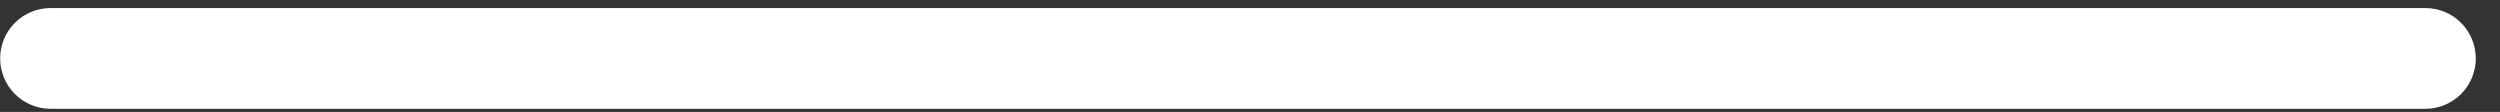 <svg width="67" height="3" viewBox="0 0 67 3" fill="none" xmlns="http://www.w3.org/2000/svg">
<rect x="0" y="0" width="67" height="3" fill="#333333" stroke="none"/>
<path id="Path 2376" d="M1.354 0.216C0.996 0.216 0.653 0.358 0.4 0.611C0.146 0.864 0.004 1.208 0.004 1.566C0.004 1.924 0.146 2.267 0.4 2.52C0.653 2.773 0.996 2.916 1.354 2.916H65.001C65.359 2.916 65.703 2.773 65.956 2.52C66.209 2.267 66.351 1.924 66.351 1.566C66.351 1.208 66.209 0.864 65.956 0.611C65.703 0.358 65.359 0.216 65.001 0.216H1.354Z" fill="white"/>
</svg>
